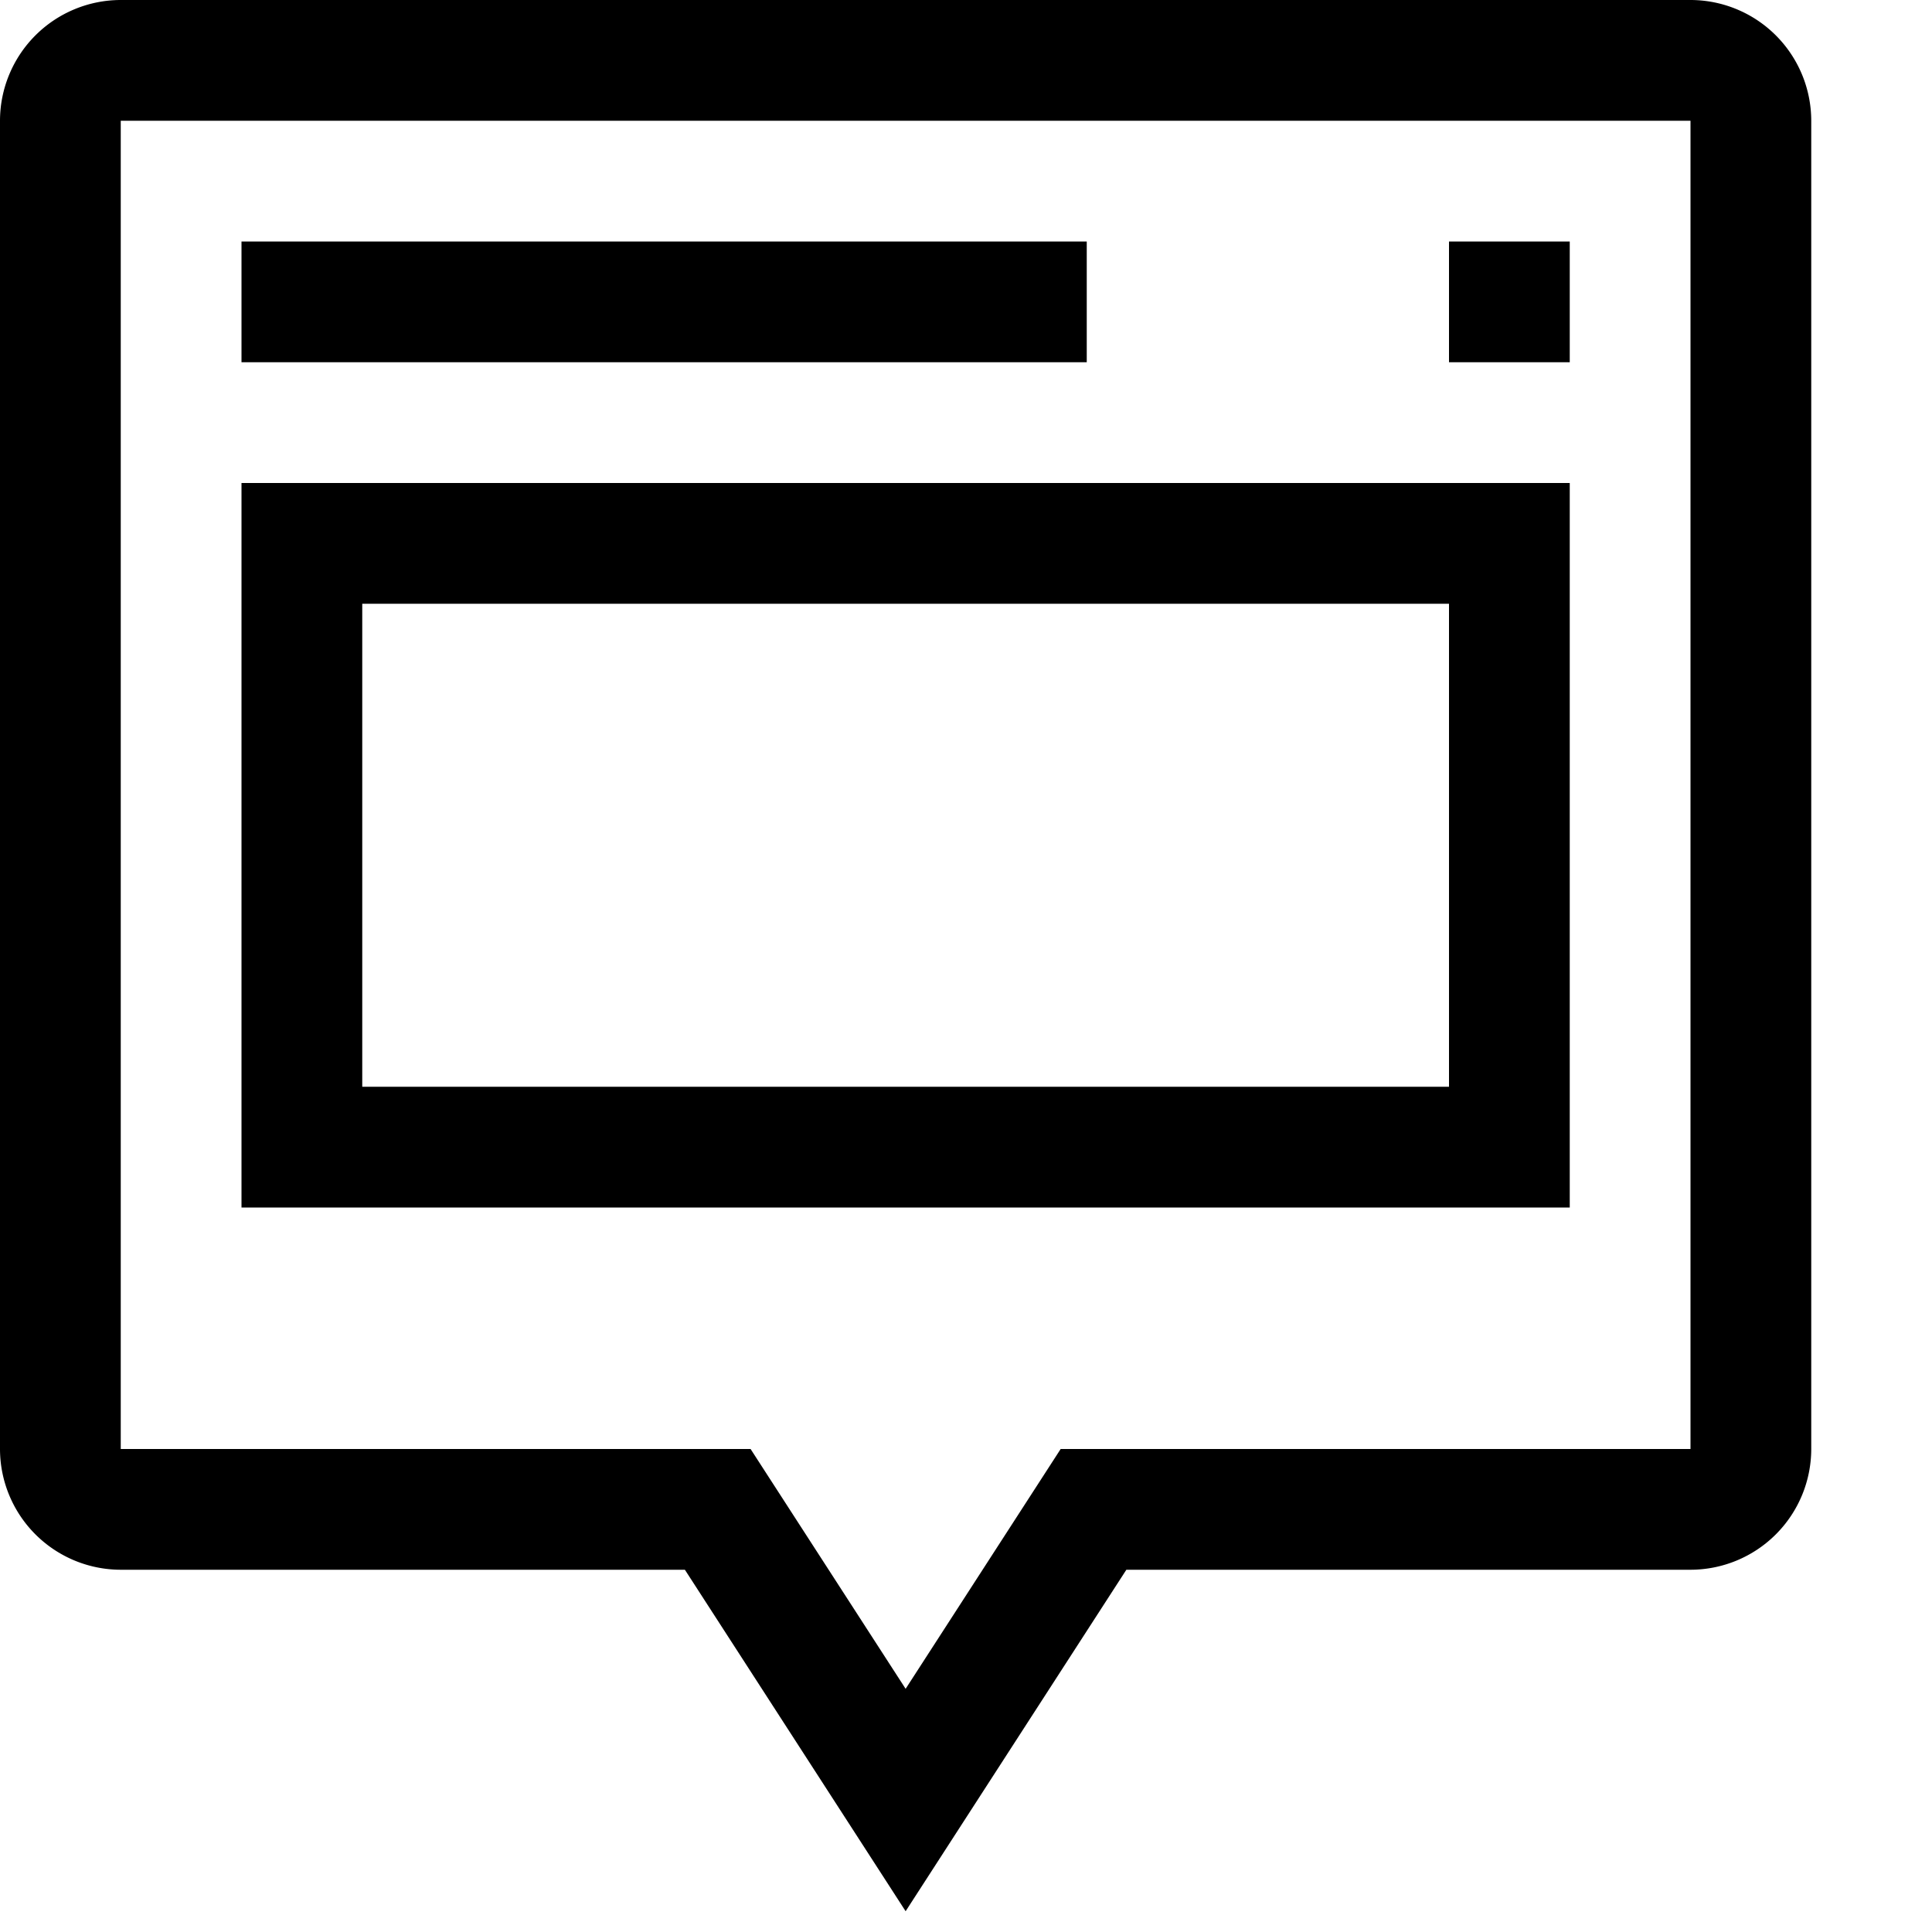 <svg xmlns="http://www.w3.org/2000/svg" viewBox="0 0 16 16"><path d="M14 0H1a1.001 1.001 0 00-1 1v11a1.001 1.001 0 001 1h4.672L7.5 15.828 9.328 13H14a1.001 1.001 0 001-1V1a1.001 1.001 0 00-1-1zm0 12H8.784L7.5 13.986 6.216 12H1V1h13zm-1-8H2v6h11zm-1 5H3V5h9zM9 3H2V2h7zm4 0h-1V2h1z"/></svg>